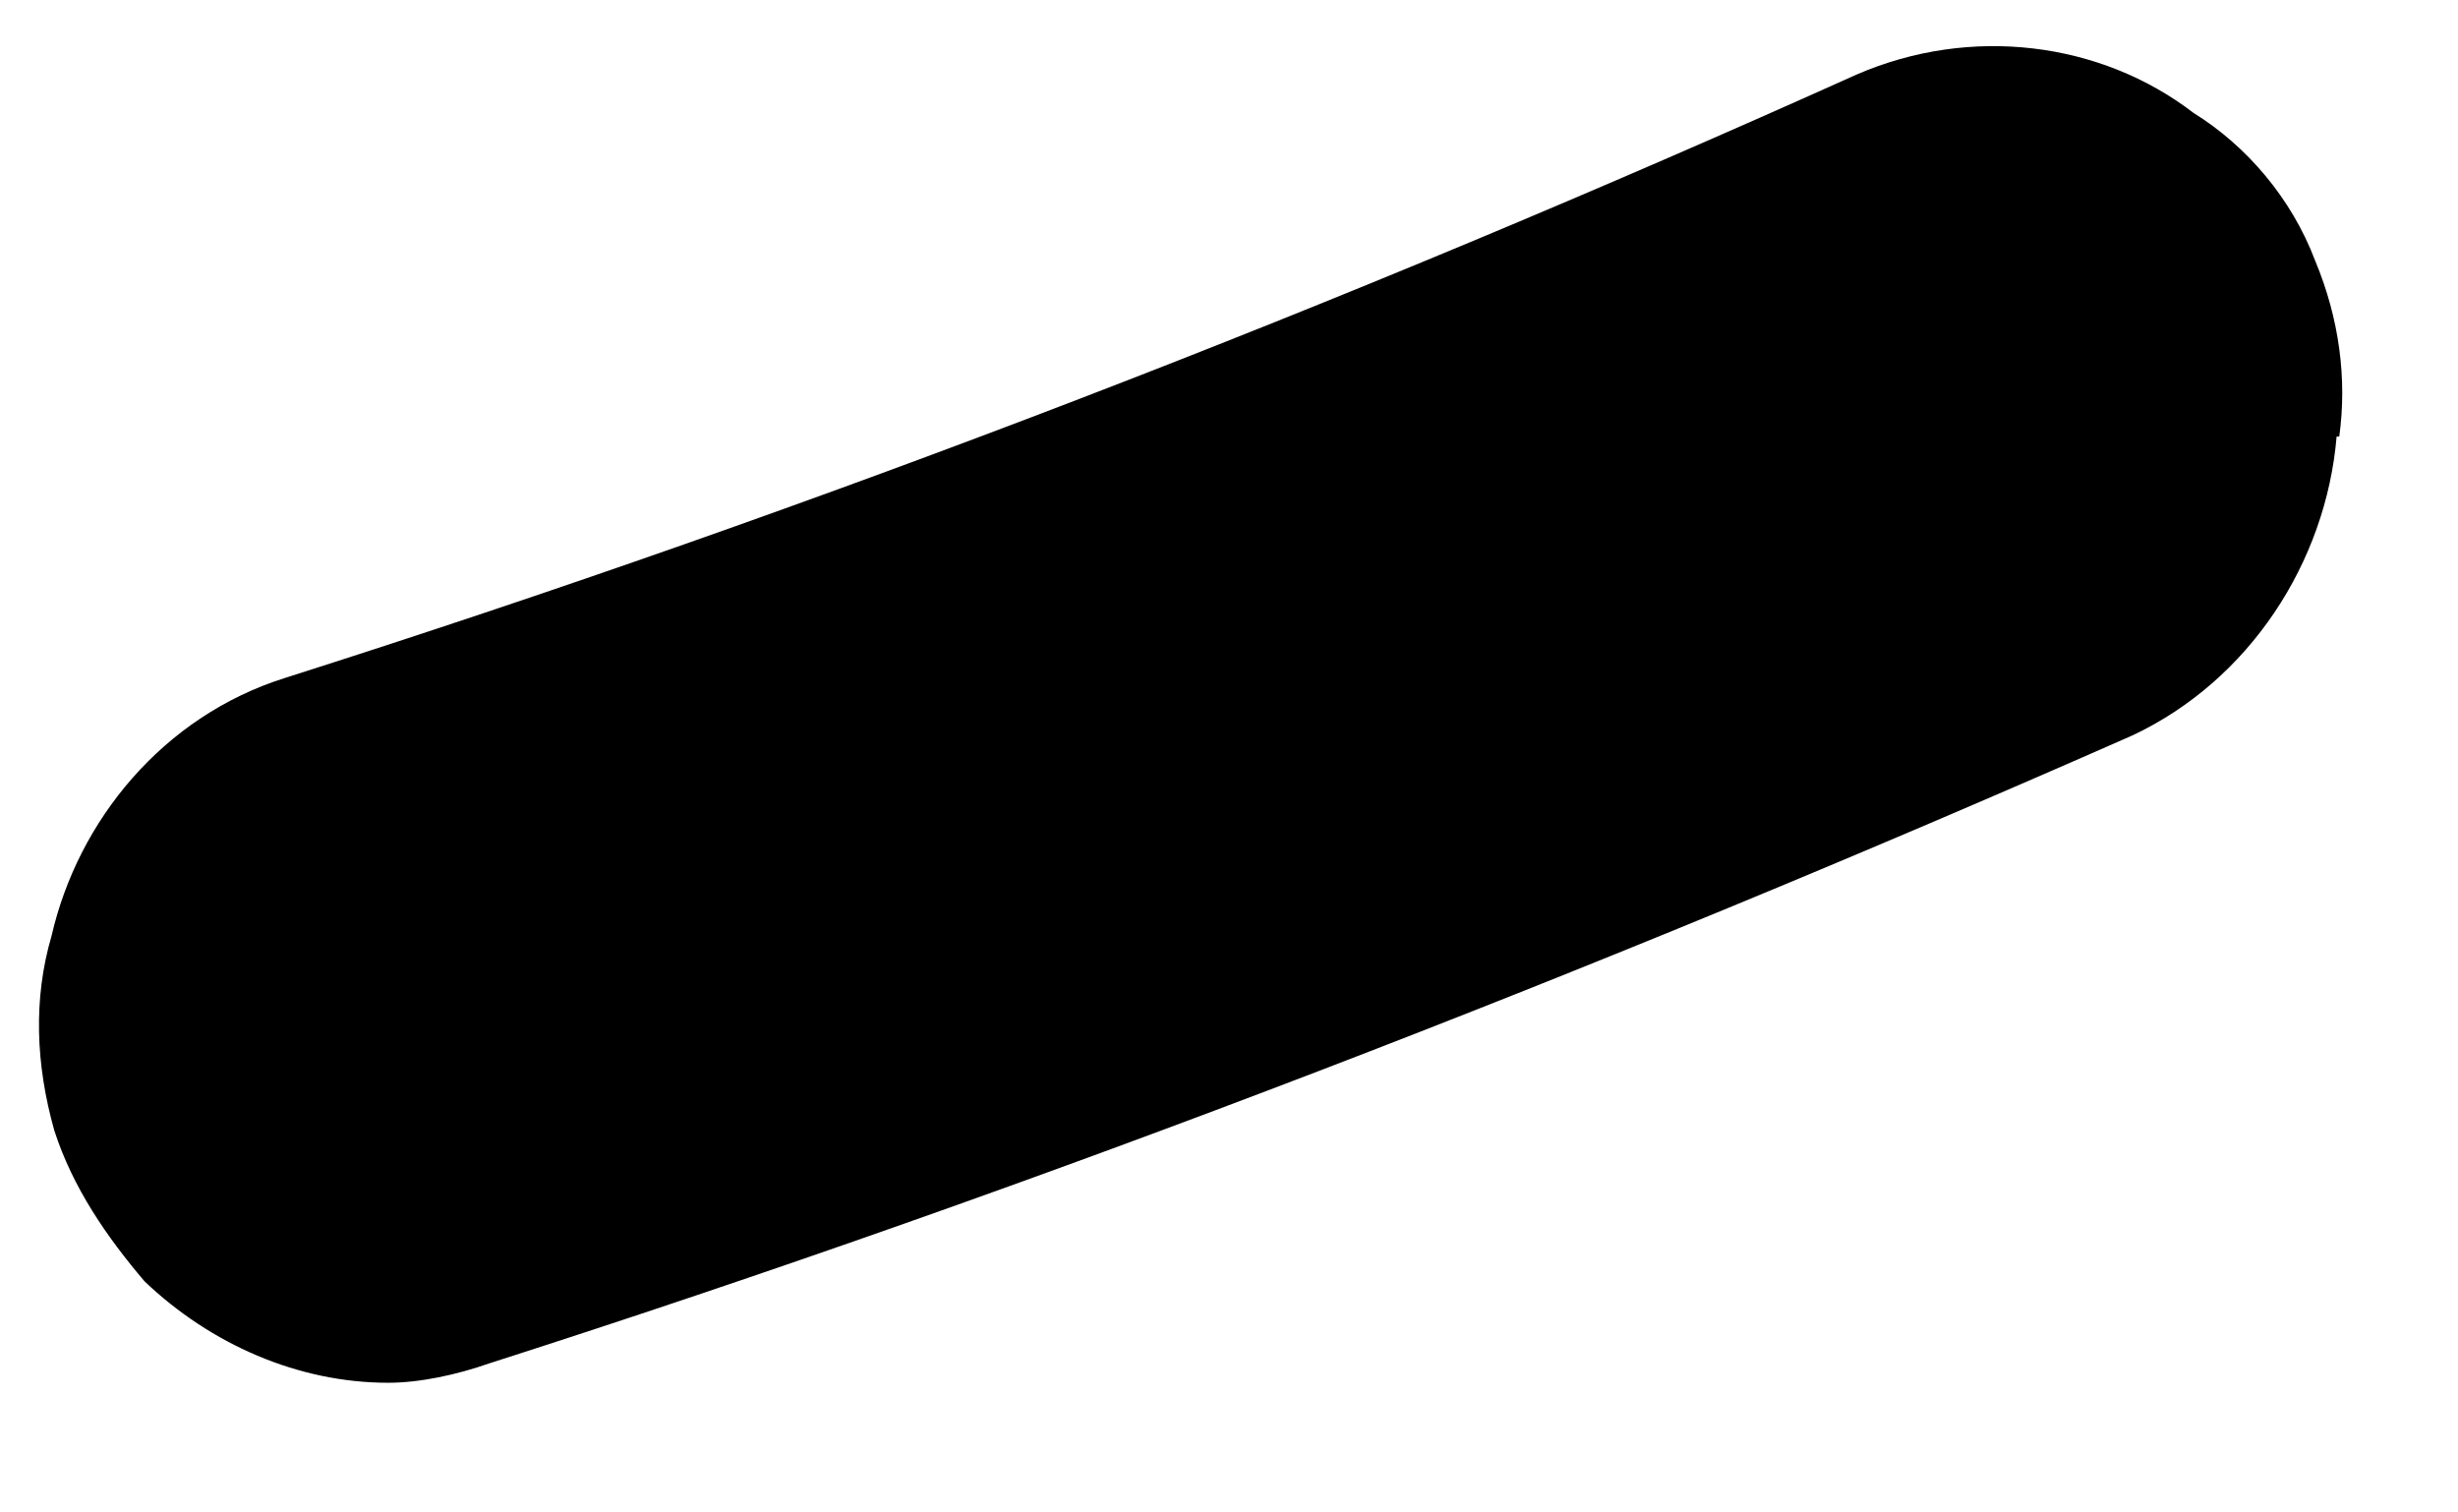 <?xml version="1.0" encoding="UTF-8" standalone="no"?><svg width='13' height='8' viewBox='0 0 13 8' fill='none' xmlns='http://www.w3.org/2000/svg'>
<path d='M12.358 2.309C12.302 2.976 11.895 3.6 11.278 3.89C8.446 5.138 5.53 6.269 2.586 7.212C2.418 7.271 2.222 7.314 2.053 7.314C1.577 7.314 1.114 7.111 0.764 6.777C0.567 6.545 0.385 6.284 0.287 5.979C0.189 5.631 0.175 5.283 0.273 4.949C0.413 4.34 0.862 3.789 1.507 3.586C4.338 2.686 7.114 1.612 9.82 0.394C10.423 0.133 11.11 0.22 11.601 0.597C11.881 0.771 12.119 1.047 12.245 1.38C12.372 1.685 12.414 2.004 12.372 2.309H12.358Z' fill='black'/>
</svg>
